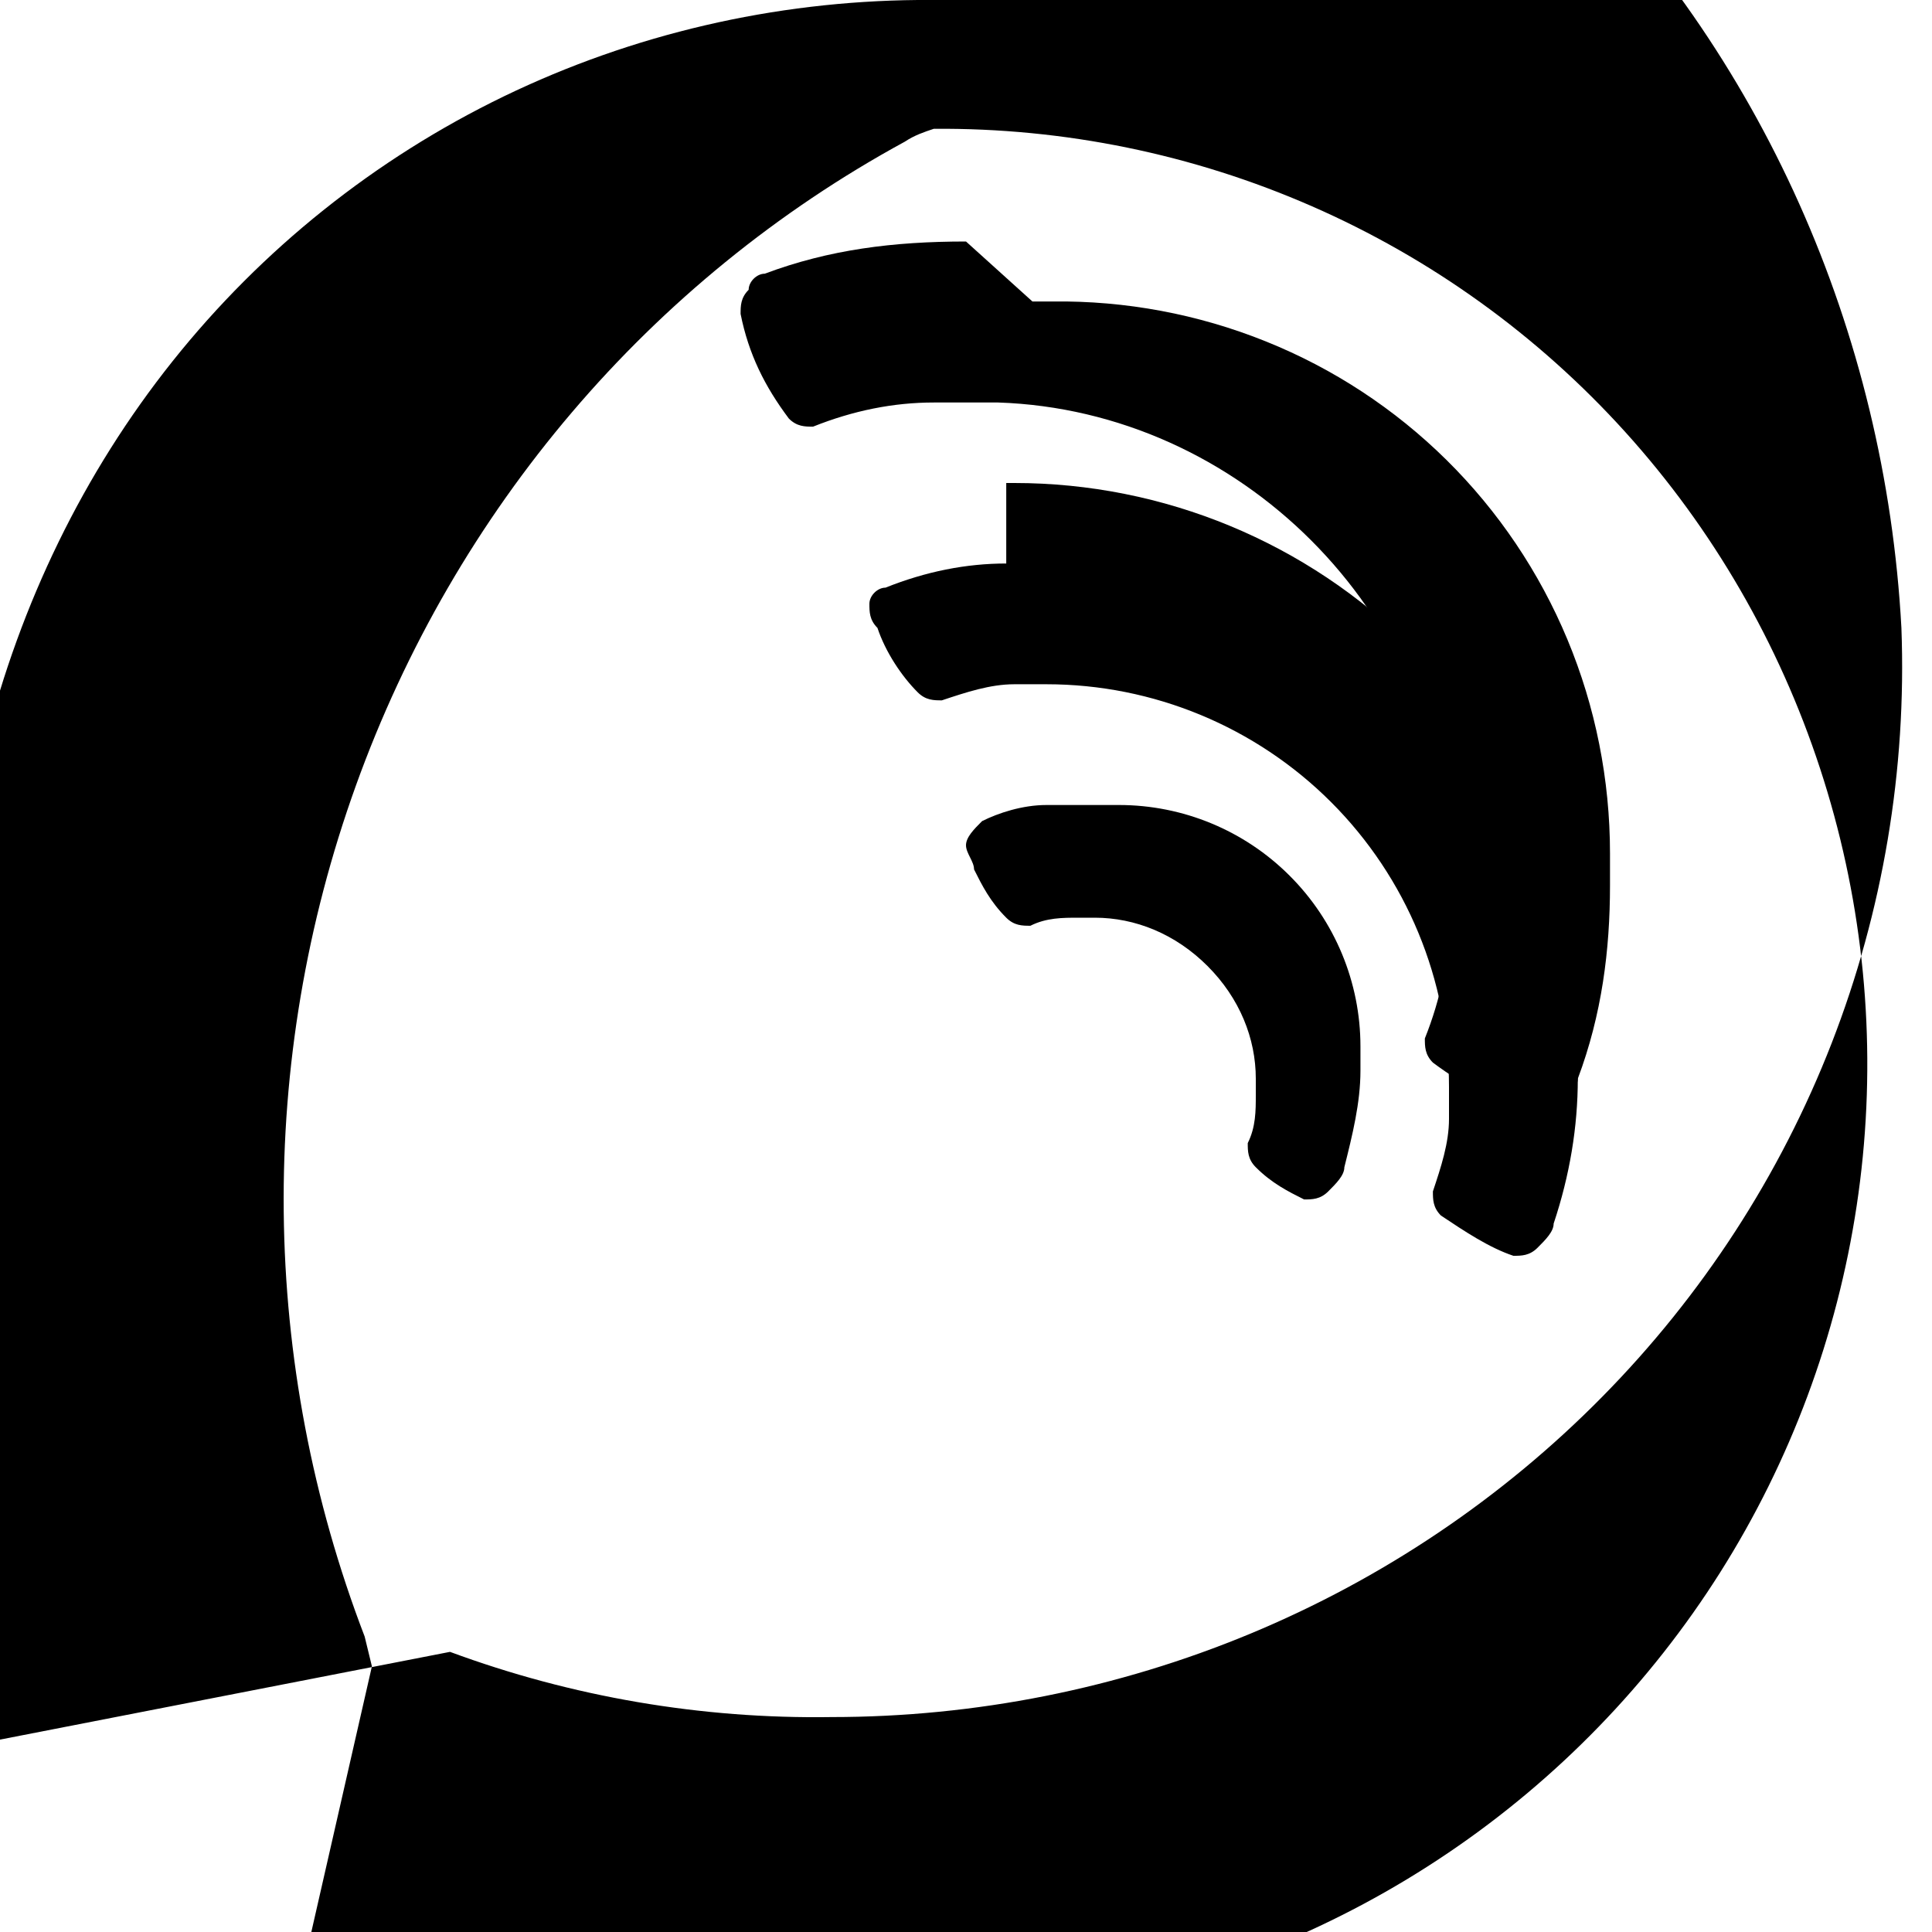 <svg width="24" height="24" viewBox="0 0 24 24" fill="none" xmlns="http://www.w3.org/2000/svg">
  <path d="M11.4 0C9.615 0.016 7.86 0.423 6.259 1.197C4.659 1.972 3.253 3.096 2.144 4.487C1.035 5.878 0.252 7.501 -0.183 9.236C-0.617 10.972 -0.734 12.78 -0.525 14.56L-2 22L5.59 20.52C7.101 21.079 8.712 21.355 10.33 21.33C12.116 21.33 13.884 20.978 15.528 20.296C17.173 19.613 18.66 18.613 19.902 17.353C21.144 16.094 22.114 14.601 22.753 12.96C23.391 11.32 23.686 9.564 23.62 7.8C23.42 4.111 21.873 0.652 19.297 -1.859C16.722 -4.371 13.292 -5.817 9.7 -6C9.529 -6 9.358 -6 9.19 -6H11.4V0ZM11.6 1.6C13.218 1.587 14.82 1.915 16.299 2.563C17.779 3.211 19.105 4.166 20.191 5.368C21.277 6.57 22.101 7.994 22.609 9.545C23.118 11.097 23.3 12.739 23.14 14.37C22.98 16 22.483 17.58 21.682 19.007C20.881 20.434 19.792 21.679 18.483 22.665C17.175 23.651 15.673 24.357 14.073 24.741C12.473 25.126 10.808 25.179 9.18 24.9L8.85 24.85L3.4 26.05L4.62 20.7L4.53 20.33C3.227 16.933 3.188 13.182 4.421 9.759C5.653 6.336 8.071 3.485 11.24 1.76C11.36 1.68 11.48 1.64 11.6 1.6Z" fill="currentColor"/>
  <path d="M12 3C11.1 3 10.3 3.1 9.5 3.4C9.4 3.4 9.3 3.5 9.3 3.6C9.2 3.7 9.2 3.8 9.2 3.9C9.3 4.4 9.5 4.8 9.8 5.2C9.9 5.3 10 5.3 10.1 5.3C10.6 5.1 11.1 5 11.6 5H12.4C15.4 5.1 17.9 7.6 18 10.6V11.4C18 11.9 17.9 12.4 17.7 12.9C17.7 13 17.7 13.1 17.8 13.2C18.2 13.5 18.6 13.7 19.1 13.8C19.2 13.8 19.3 13.8 19.4 13.7C19.5 13.6 19.6 13.5 19.6 13.4C19.9 12.6 20 11.8 20 11V10.6C20 9.687 19.82 8.782 19.471 7.944C19.122 7.106 18.611 6.348 17.968 5.713C17.325 5.078 16.562 4.577 15.722 4.24C14.882 3.902 13.982 3.734 13.075 3.745L12.825 3.745L12 3Z" fill="currentColor"/>
  <path d="M12.5 7C12 7 11.5 7.1 11 7.3C10.9 7.3 10.8 7.4 10.8 7.5C10.8 7.6 10.8 7.7 10.9 7.8C11 8.1 11.2 8.4 11.4 8.6C11.5 8.7 11.6 8.7 11.7 8.7C12 8.6 12.3 8.5 12.6 8.5H13C14.326 8.5 15.598 9.027 16.535 9.964C17.473 10.902 18 12.174 18 13.5V13.9C18 14.2 17.9 14.5 17.8 14.8C17.8 14.9 17.8 15 17.9 15.1C18.2 15.3 18.5 15.5 18.8 15.6C18.9 15.6 19 15.6 19.1 15.5C19.2 15.4 19.3 15.3 19.3 15.2C19.5 14.6 19.6 14 19.6 13.4V13C19.6 11.143 18.863 9.363 17.55 8.05C16.237 6.737 14.457 6 12.6 6H12.5V7Z" fill="currentColor"/>
  <path d="M13 10C12.7 10 12.4 10.1 12.2 10.2C12.1 10.3 12 10.4 12 10.5C12 10.6 12.1 10.7 12.1 10.8C12.2 11 12.3 11.2 12.5 11.4C12.6 11.5 12.7 11.5 12.8 11.5C13 11.4 13.2 11.4 13.4 11.4H13.6C14.1 11.4 14.6 11.6 15 12C15.4 12.4 15.6 12.9 15.6 13.4V13.6C15.6 13.8 15.6 14 15.5 14.2C15.5 14.3 15.5 14.4 15.6 14.5C15.8 14.7 16 14.8 16.2 14.9C16.3 14.9 16.4 14.9 16.5 14.8C16.6 14.7 16.7 14.6 16.7 14.5C16.8 14.1 16.9 13.7 16.9 13.3V13C16.9 12.204 16.584 11.441 16.021 10.879C15.459 10.316 14.696 10 13.9 10H13Z" fill="currentColor"/>
</svg>

